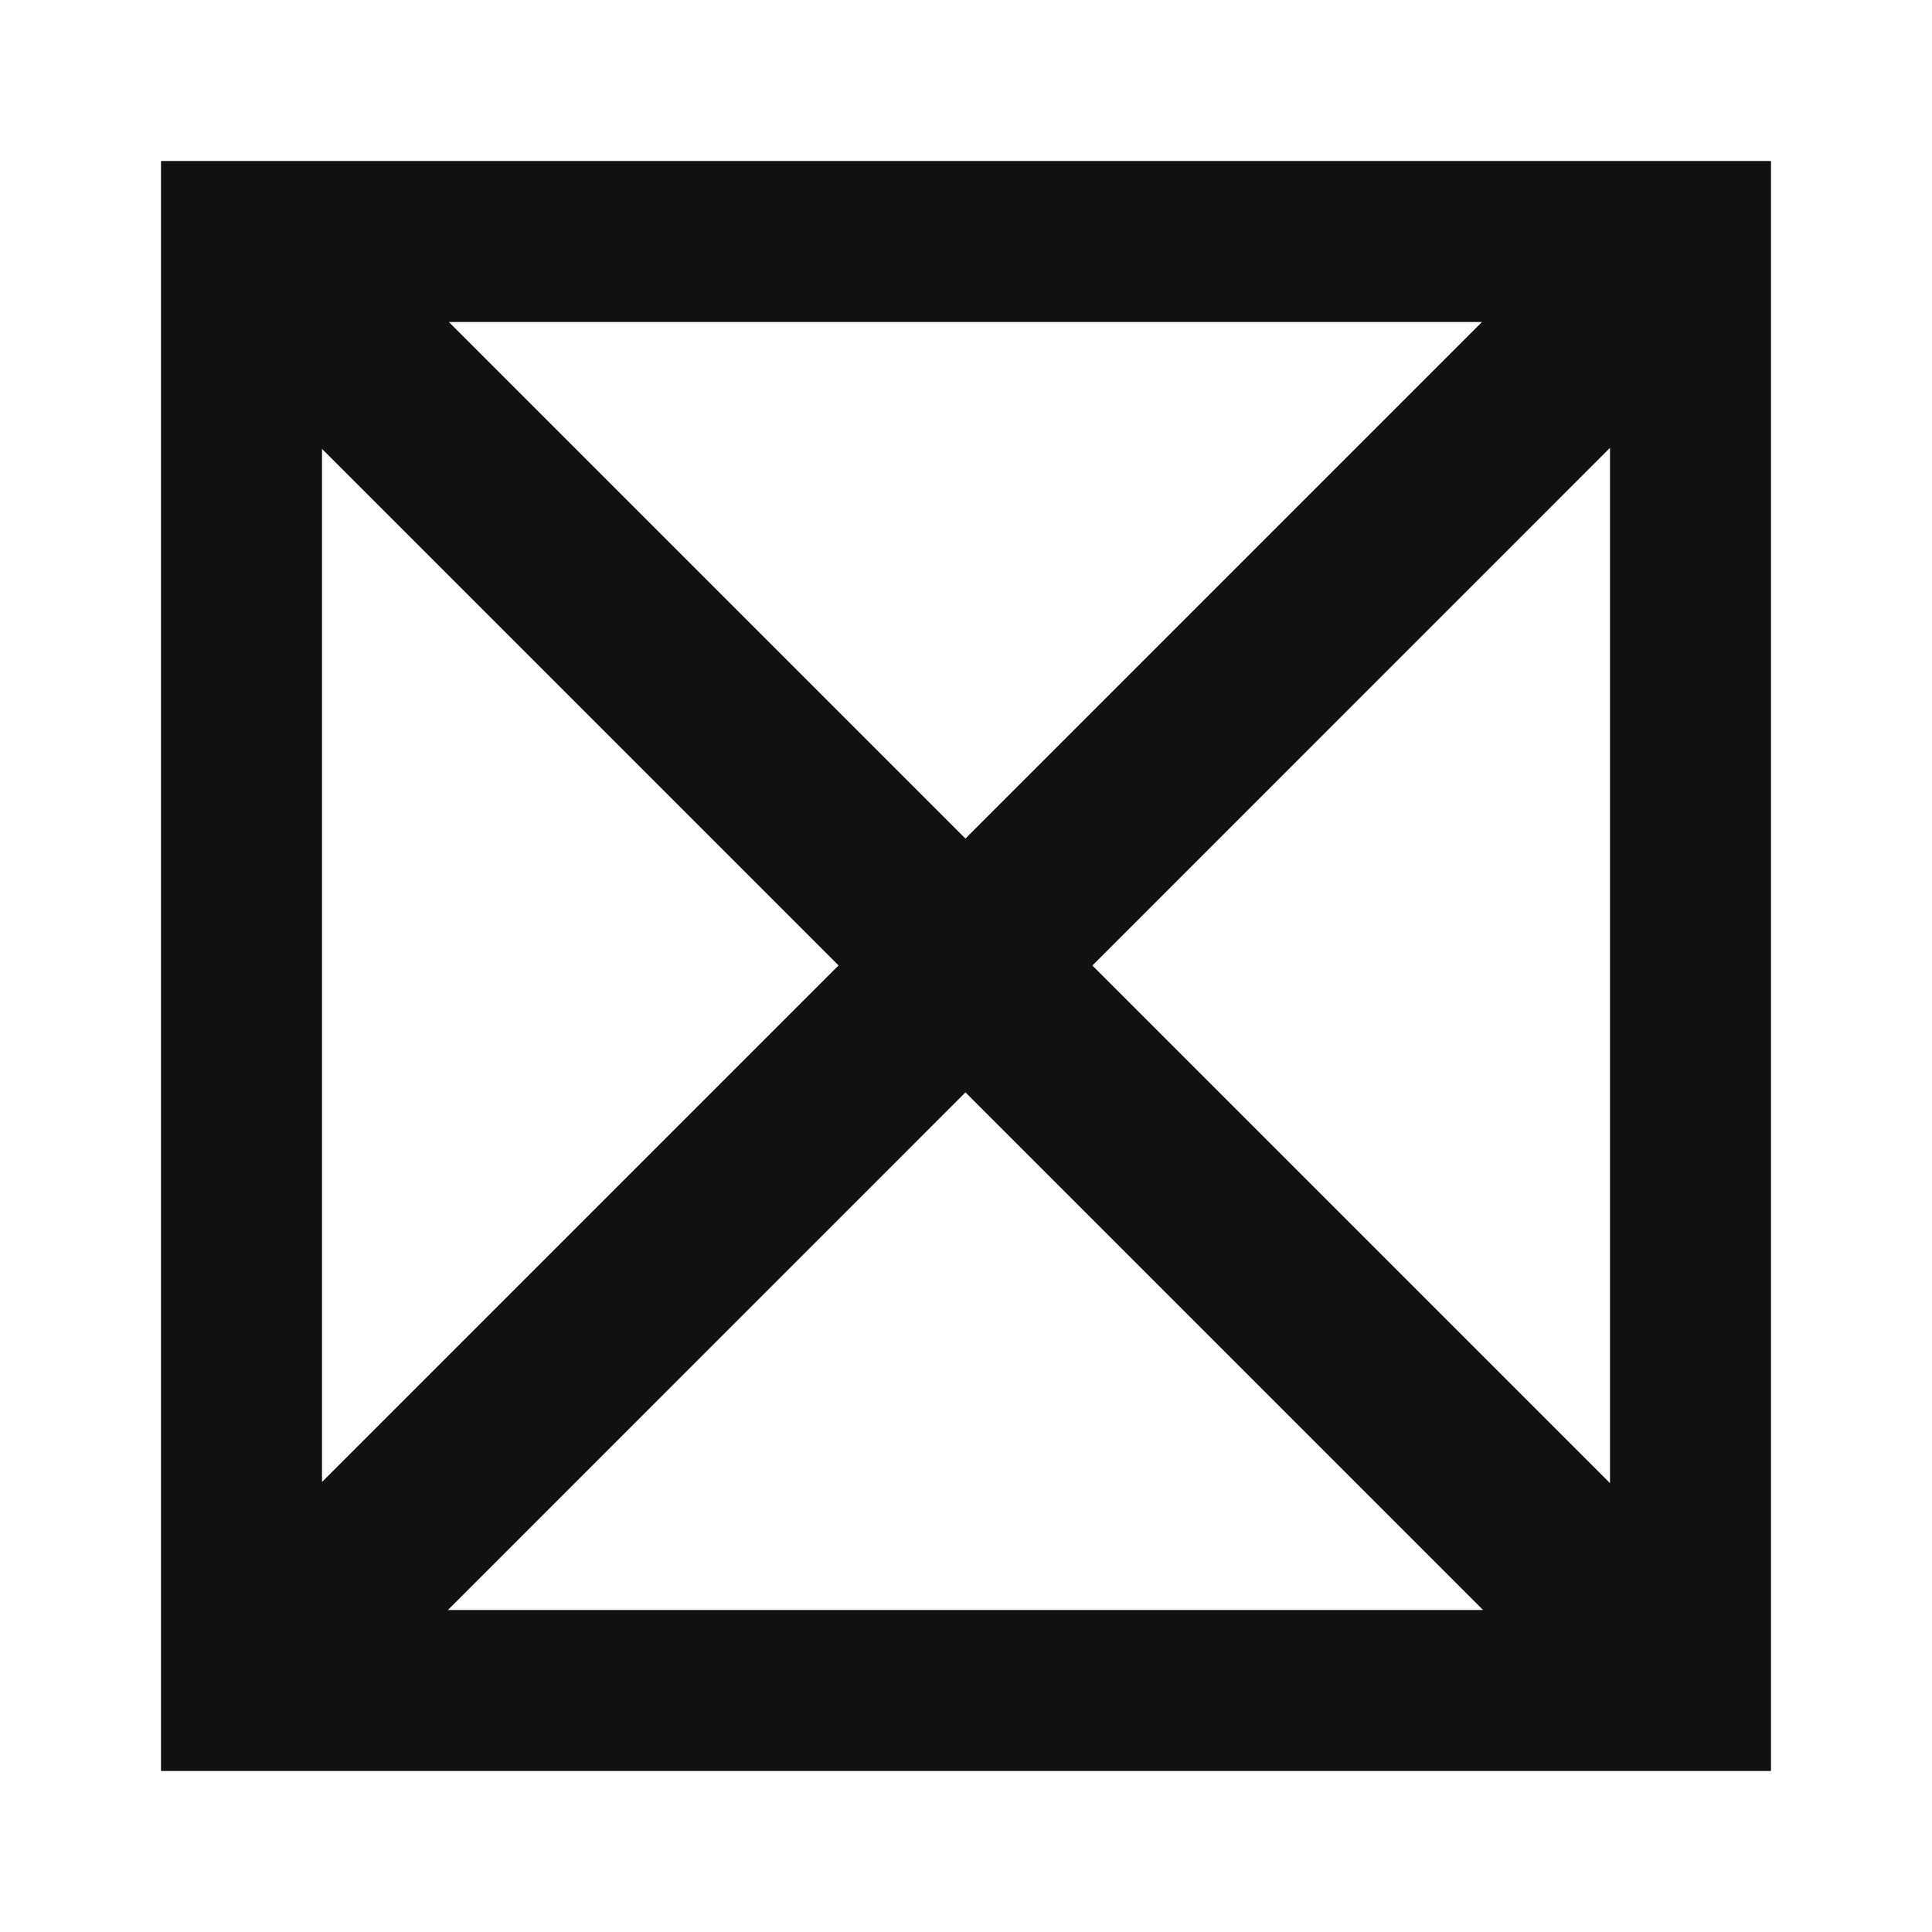 <svg xmlns="http://www.w3.org/2000/svg" width="24" height="24" fill="none"><path fill="#111" d="M2 2v20h20V2zm3.576 2H18.41l-6.417 6.417zM4 5.576l6.417 6.417L4 18.41zm7.993 7.994 6.43 6.43H5.564zM20 18.424l-6.43-6.43L20 5.563z"/></svg>